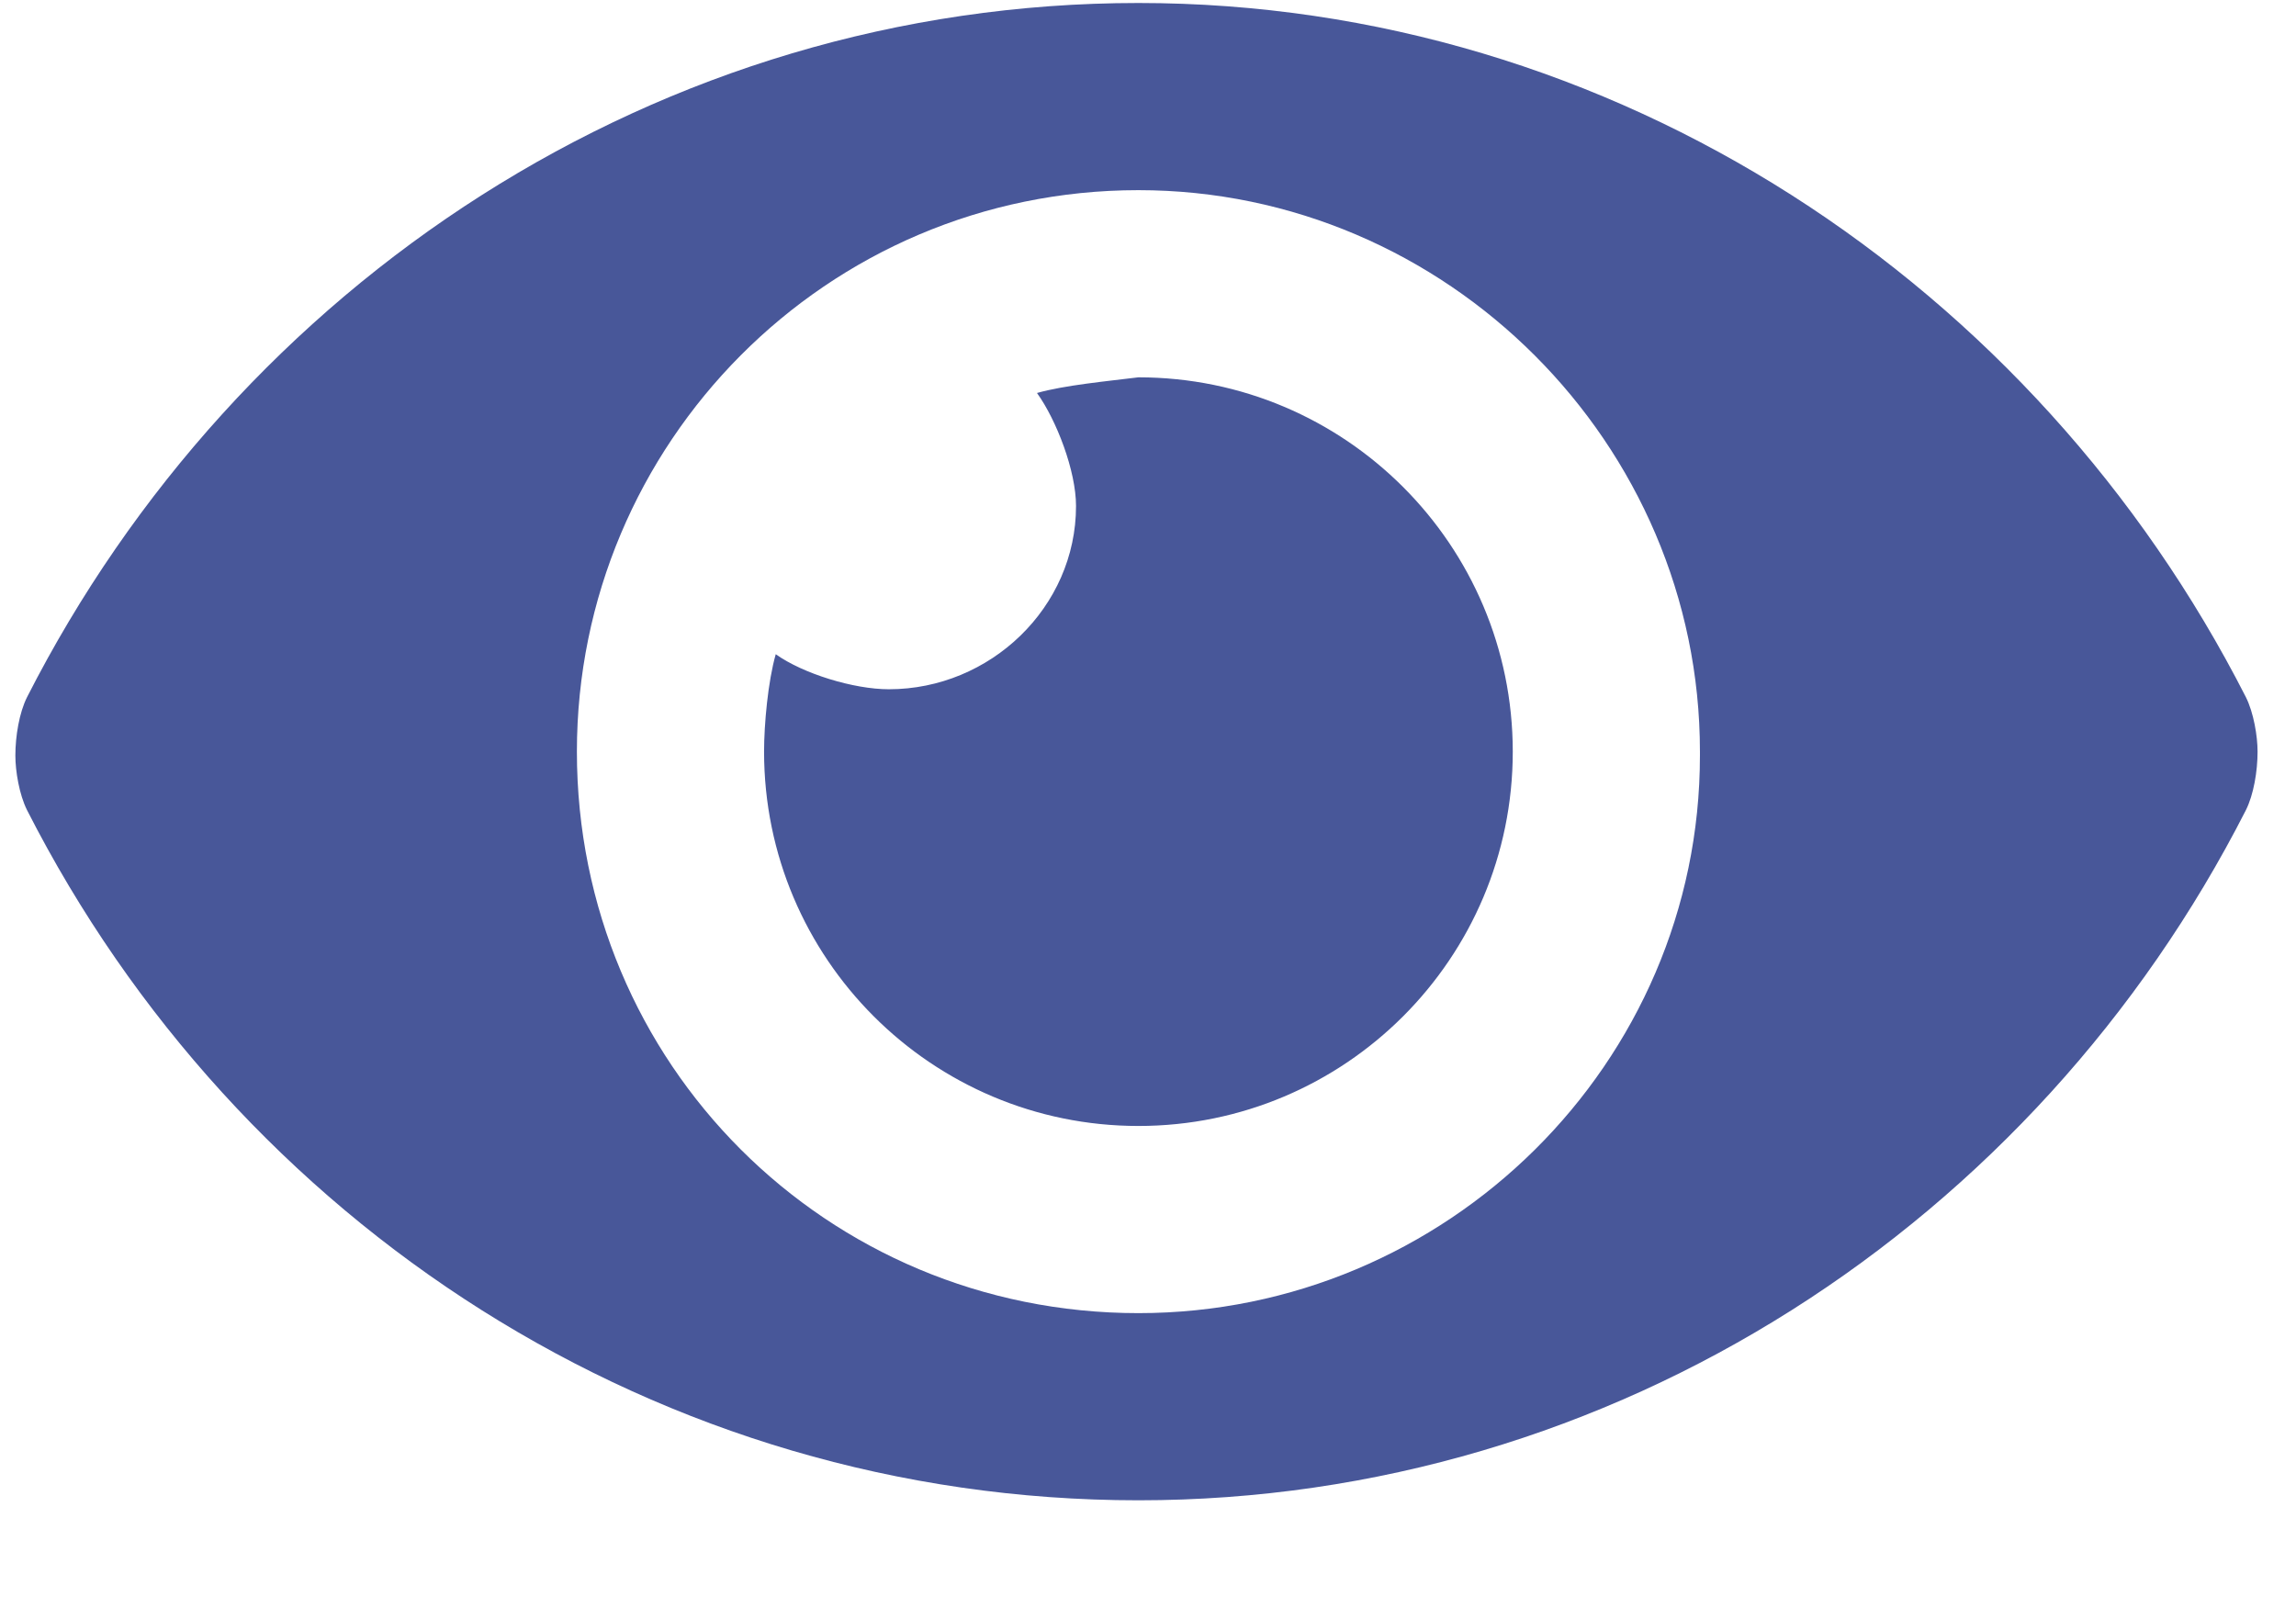 <svg width="23" height="16" viewBox="0 0 23 16" fill="none" xmlns="http://www.w3.org/2000/svg">
<path d="M22.498 6.984C20.388 2.843 16.169 0.03 11.404 0.03C6.599 0.03 2.38 2.843 0.271 6.984C0.193 7.14 0.154 7.374 0.154 7.569C0.154 7.726 0.193 7.96 0.271 8.116C2.38 12.257 6.599 15.03 11.404 15.03C16.169 15.03 20.388 12.257 22.498 8.116C22.576 7.96 22.615 7.726 22.615 7.53C22.615 7.374 22.576 7.14 22.498 6.984ZM11.404 13.155C8.279 13.155 5.779 10.655 5.779 7.53C5.779 4.444 8.279 1.905 11.404 1.905C14.49 1.905 17.029 4.444 17.029 7.53V7.569C17.029 10.655 14.49 13.155 11.404 13.155ZM11.404 3.78C11.091 3.819 10.662 3.859 10.388 3.937C10.584 4.21 10.779 4.718 10.779 5.069C10.779 6.085 9.919 6.905 8.904 6.905C8.552 6.905 8.044 6.749 7.771 6.554C7.693 6.827 7.654 7.257 7.654 7.53C7.654 9.601 9.334 11.28 11.404 11.28C13.474 11.28 15.154 9.601 15.154 7.53C15.154 5.46 13.474 3.78 11.404 3.78Z" fill="#485799"/>
</svg>
